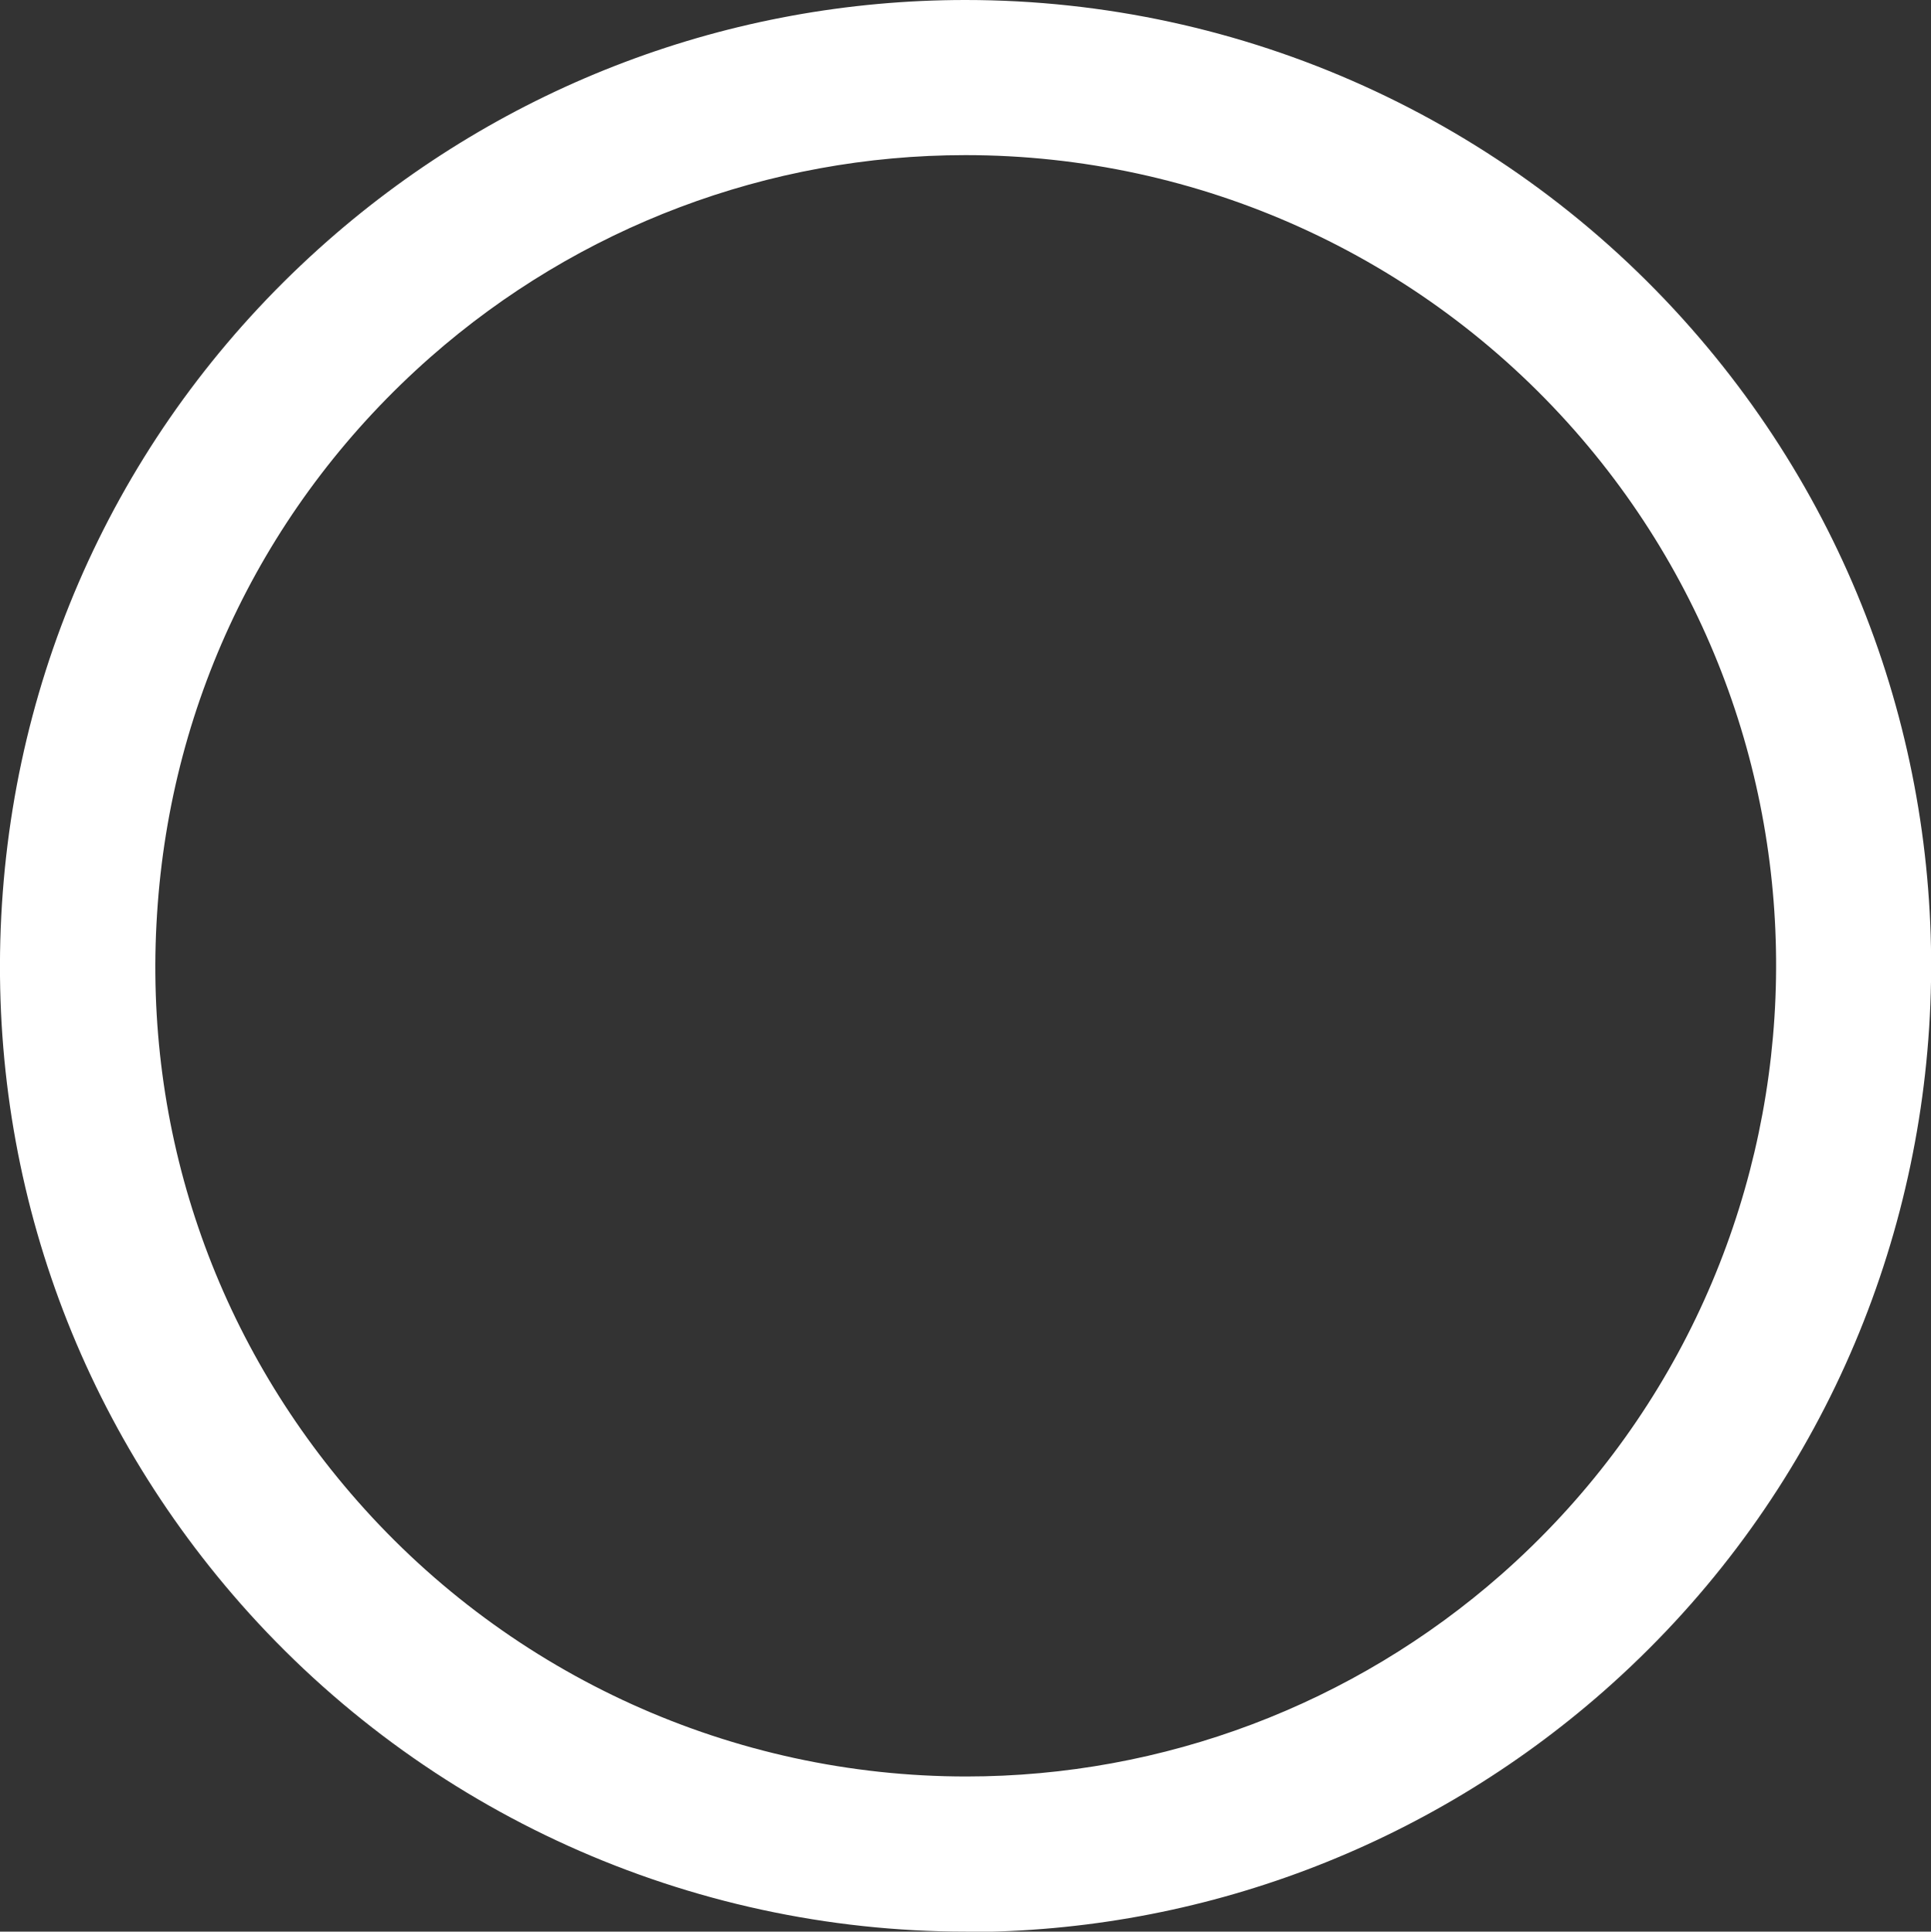 <?xml version="1.0" encoding="UTF-8"?>
<svg id="Layer_2" data-name="Layer 2" xmlns="http://www.w3.org/2000/svg" viewBox="0 0 49.8 49.81">
  <rect x="0" y="0" width="49.8" height="49.81" fill="#333333" stroke="none"/>
  <defs>
    <style>
      .cls-1 {
        fill: #fff;
        stroke-width: 0px;
      }
    </style>
  </defs>
  <g id="Layer_1-2" data-name="Layer 1">
    <path class="cls-1" d="M24.92,49.81c-7.16,0-13.98-3.08-18.71-8.45C1.81,36.36-.37,29.95.05,23.32c.42-6.64,3.41-12.72,8.4-17.11C13.01,2.2,18.84,0,24.9,0c7.16,0,13.98,3.08,18.71,8.46,9.07,10.31,8.06,26.08-2.25,35.15-4.55,4-10.39,6.21-16.44,6.21ZM24.9,4c-5.08,0-9.98,1.85-13.8,5.21-4.19,3.69-6.7,8.79-7.05,14.36-.36,5.57,1.48,10.95,5.17,15.14,3.97,4.51,9.69,7.1,15.7,7.1,5.08,0,9.98-1.85,13.8-5.21,8.65-7.62,9.5-20.85,1.89-29.5-3.97-4.51-9.69-7.1-15.71-7.1Z"/>
  </g>
</svg>